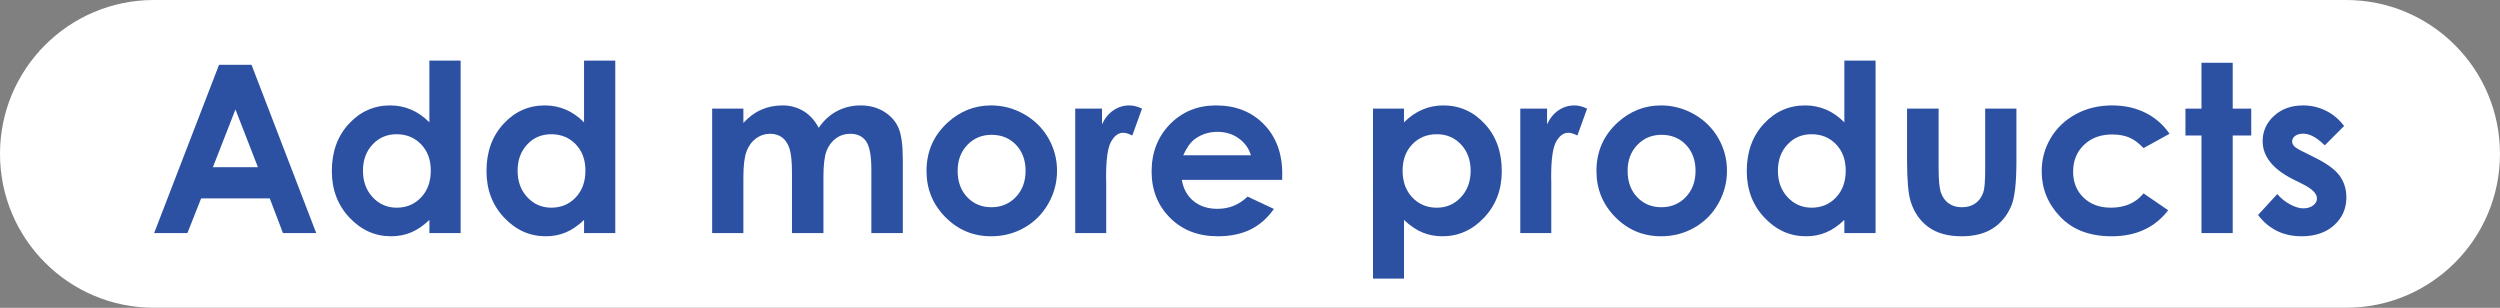 <?xml version="1.0" encoding="iso-8859-1"?>
<!-- Generator: Adobe Illustrator 16.0.0, SVG Export Plug-In . SVG Version: 6.00 Build 0)  -->
<!DOCTYPE svg PUBLIC "-//W3C//DTD SVG 1.1//EN" "http://www.w3.org/Graphics/SVG/1.1/DTD/svg11.dtd">
<svg version="1.1" id="&#x5716;&#x5C64;_1" xmlns="http://www.w3.org/2000/svg" xmlns:xlink="http://www.w3.org/1999/xlink" x="0px"
	 y="0px" width="106.718px" height="13.138px" viewBox="0 0 106.718 13.138" style="enable-background:new 0 0 106.718 13.138;"
	 xml:space="preserve">
<rect x="0" y="0" width="106.718" height="13.138" fill="#808080" stroke="none"/>
<g>
	<path style="fill:#FFFFFF;" d="M100.148,0H6.568C2.941,0,0,2.941,0,6.568c0,3.629,2.941,6.569,6.568,6.569h93.58
		c3.628,0,6.569-2.94,6.569-6.569C106.718,2.941,103.776,0,100.148,0z"/>
	<g>
		<g>
			<path style="fill:#2C50A2;" d="M9.35,2.767h1.387l2.762,7.183h-1.42L11.516,8.47H8.585L8,9.949H6.58L9.35,2.767z M10.051,4.671
				L9.088,7.137h1.922L10.051,4.671z"/>
			<path style="fill:#2C50A2;" d="M18.33,2.586h1.333v7.363H18.33V9.388c-0.26,0.247-0.521,0.426-0.783,0.534
				c-0.262,0.109-0.545,0.164-0.851,0.164c-0.687,0-1.279-0.266-1.78-0.799c-0.5-0.531-0.751-1.193-0.751-1.984
				c0-0.82,0.242-1.492,0.727-2.017S15.965,4.5,16.657,4.5c0.319,0,0.618,0.061,0.897,0.181s0.538,0.302,0.775,0.542V2.586z
				 M16.929,5.73c-0.412,0-0.755,0.146-1.026,0.438c-0.273,0.291-0.409,0.664-0.409,1.12c0,0.459,0.139,0.837,0.416,1.133
				s0.618,0.444,1.024,0.444c0.418,0,0.766-0.146,1.041-0.438c0.276-0.291,0.414-0.672,0.414-1.145c0-0.463-0.138-0.836-0.414-1.123
				C17.699,5.873,17.351,5.73,16.929,5.73z"/>
			<path style="fill:#2C50A2;" d="M24.932,2.586h1.333v7.363h-1.333V9.388c-0.26,0.247-0.521,0.426-0.783,0.534
				c-0.262,0.109-0.545,0.164-0.851,0.164c-0.687,0-1.279-0.266-1.78-0.799c-0.5-0.531-0.751-1.193-0.751-1.984
				c0-0.82,0.242-1.492,0.727-2.017S22.566,4.5,23.259,4.5c0.319,0,0.618,0.061,0.897,0.181s0.538,0.302,0.775,0.542V2.586z
				 M23.53,5.73c-0.412,0-0.755,0.146-1.026,0.438c-0.273,0.291-0.409,0.664-0.409,1.12c0,0.459,0.139,0.837,0.416,1.133
				s0.618,0.444,1.024,0.444c0.418,0,0.766-0.146,1.041-0.438c0.276-0.291,0.414-0.672,0.414-1.145c0-0.463-0.138-0.836-0.414-1.123
				C24.301,5.873,23.952,5.73,23.53,5.73z"/>
			<path style="fill:#2C50A2;" d="M30.4,4.637h1.333v0.61c0.228-0.251,0.481-0.438,0.76-0.562S33.076,4.5,33.404,4.5
				c0.332,0,0.633,0.082,0.899,0.244s0.481,0.4,0.646,0.713c0.211-0.313,0.471-0.551,0.779-0.713
				C36.035,4.582,36.372,4.5,36.736,4.5c0.379,0,0.711,0.088,0.998,0.264c0.286,0.176,0.492,0.405,0.617,0.688
				c0.126,0.283,0.188,0.743,0.188,1.382v3.115h-1.343V7.254c0-0.602-0.074-1.01-0.225-1.223c-0.15-0.214-0.375-0.32-0.674-0.32
				c-0.229,0-0.432,0.064-0.613,0.195c-0.18,0.131-0.314,0.311-0.402,0.539c-0.088,0.23-0.132,0.599-0.132,1.106v2.397h-1.343V7.376
				c0-0.476-0.035-0.819-0.105-1.032c-0.07-0.214-0.176-0.373-0.315-0.477s-0.31-0.156-0.509-0.156
				c-0.223,0-0.424,0.066-0.604,0.197c-0.181,0.133-0.317,0.316-0.406,0.555c-0.09,0.238-0.135,0.611-0.135,1.123v2.363H30.4V4.637z
				"/>
			<path style="fill:#2C50A2;" d="M42.305,4.5c0.502,0,0.973,0.125,1.414,0.376c0.44,0.251,0.785,0.591,1.032,1.021
				s0.371,0.894,0.371,1.392c0,0.501-0.124,0.97-0.374,1.406C44.5,9.131,44.16,9.472,43.73,9.717
				c-0.43,0.246-0.903,0.369-1.421,0.369c-0.762,0-1.412-0.271-1.95-0.813c-0.539-0.543-0.809-1.201-0.809-1.976
				c0-0.83,0.305-1.522,0.913-2.075C40.998,4.74,41.611,4.5,42.305,4.5z M42.326,5.755c-0.414,0-0.758,0.144-1.034,0.433
				c-0.275,0.287-0.413,0.656-0.413,1.105c0,0.463,0.137,0.836,0.408,1.123c0.272,0.287,0.617,0.43,1.035,0.43
				c0.417,0,0.764-0.145,1.041-0.435s0.416-0.663,0.416-1.118s-0.137-0.826-0.408-1.111C43.099,5.897,42.75,5.755,42.326,5.755z"/>
			<path style="fill:#2C50A2;" d="M45.898,4.637h1.143v0.669c0.123-0.264,0.288-0.464,0.493-0.601S47.964,4.5,48.208,4.5
				c0.173,0,0.353,0.045,0.542,0.137l-0.415,1.147c-0.156-0.078-0.284-0.117-0.386-0.117c-0.205,0-0.379,0.127-0.52,0.381
				c-0.143,0.254-0.213,0.752-0.213,1.494l0.005,0.259v2.148h-1.323V4.637z"/>
			<path style="fill:#2C50A2;" d="M54.731,7.679h-4.282c0.063,0.378,0.227,0.678,0.496,0.901c0.268,0.223,0.611,0.334,1.027,0.334
				c0.498,0,0.926-0.174,1.284-0.522l1.123,0.527c-0.28,0.397-0.615,0.69-1.006,0.882c-0.391,0.189-0.854,0.285-1.392,0.285
				c-0.834,0-1.512-0.263-2.036-0.789c-0.524-0.525-0.786-1.184-0.786-1.975c0-0.811,0.262-1.483,0.783-2.02
				C50.467,4.768,51.121,4.5,51.909,4.5c0.837,0,1.517,0.268,2.041,0.803c0.524,0.536,0.786,1.243,0.786,2.122L54.731,7.679z
				 M53.398,6.629c-0.088-0.297-0.262-0.537-0.521-0.723c-0.259-0.186-0.56-0.278-0.902-0.278c-0.371,0-0.697,0.104-0.978,0.313
				c-0.177,0.13-0.339,0.36-0.489,0.688H53.398z"/>
			<path style="fill:#2C50A2;" d="M59.932,4.637v0.586c0.24-0.24,0.502-0.422,0.781-0.542S61.293,4.5,61.611,4.5
				c0.693,0,1.283,0.262,1.768,0.786s0.728,1.196,0.728,2.017c0,0.791-0.251,1.453-0.752,1.984
				c-0.501,0.533-1.095,0.799-1.782,0.799c-0.307,0-0.591-0.055-0.854-0.164c-0.264-0.108-0.526-0.287-0.786-0.534v2.505h-1.323
				V4.637H59.932z M61.333,5.73c-0.42,0-0.769,0.143-1.045,0.43s-0.415,0.66-0.415,1.123c0,0.473,0.139,0.854,0.415,1.145
				c0.276,0.292,0.625,0.438,1.045,0.438c0.407,0,0.749-0.148,1.028-0.444c0.277-0.296,0.417-0.674,0.417-1.133
				c0-0.456-0.137-0.829-0.41-1.12C62.095,5.876,61.75,5.73,61.333,5.73z"/>
			<path style="fill:#2C50A2;" d="M64.897,4.637h1.143v0.669c0.124-0.264,0.288-0.464,0.493-0.601S66.963,4.5,67.207,4.5
				c0.172,0,0.354,0.045,0.542,0.137l-0.415,1.147c-0.156-0.078-0.285-0.117-0.386-0.117c-0.205,0-0.378,0.127-0.521,0.381
				c-0.141,0.254-0.212,0.752-0.212,1.494l0.005,0.259v2.148h-1.323V4.637z"/>
			<path style="fill:#2C50A2;" d="M70.903,4.5c0.501,0,0.973,0.125,1.413,0.376c0.441,0.251,0.785,0.591,1.033,1.021
				s0.371,0.894,0.371,1.392c0,0.501-0.125,0.97-0.373,1.406c-0.25,0.437-0.589,0.777-1.019,1.022
				c-0.43,0.246-0.903,0.369-1.421,0.369c-0.762,0-1.412-0.271-1.951-0.813c-0.538-0.543-0.808-1.201-0.808-1.976
				c0-0.83,0.304-1.522,0.913-2.075C69.596,4.74,70.21,4.5,70.903,4.5z M70.926,5.755c-0.414,0-0.76,0.144-1.035,0.433
				c-0.275,0.287-0.413,0.656-0.413,1.105c0,0.463,0.136,0.836,0.408,1.123s0.617,0.43,1.034,0.43c0.418,0,0.766-0.145,1.043-0.435
				c0.276-0.29,0.415-0.663,0.415-1.118s-0.136-0.826-0.408-1.111C71.697,5.897,71.35,5.755,70.926,5.755z"/>
			<path style="fill:#2C50A2;" d="M78.73,2.586h1.333v7.363H78.73V9.388c-0.26,0.247-0.521,0.426-0.783,0.534
				c-0.262,0.109-0.545,0.164-0.851,0.164c-0.687,0-1.279-0.266-1.78-0.799c-0.5-0.531-0.751-1.193-0.751-1.984
				c0-0.82,0.242-1.492,0.727-2.017S76.365,4.5,77.058,4.5c0.319,0,0.618,0.061,0.897,0.181s0.538,0.302,0.775,0.542V2.586z
				 M77.329,5.73c-0.412,0-0.755,0.146-1.026,0.438c-0.273,0.291-0.409,0.664-0.409,1.12c0,0.459,0.139,0.837,0.416,1.133
				s0.618,0.444,1.024,0.444c0.418,0,0.766-0.146,1.041-0.438c0.276-0.291,0.414-0.672,0.414-1.145c0-0.463-0.138-0.836-0.414-1.123
				C78.1,5.873,77.751,5.73,77.329,5.73z"/>
			<path style="fill:#2C50A2;" d="M81.406,4.637h1.348v2.559c0,0.498,0.034,0.844,0.103,1.037c0.069,0.194,0.179,0.345,0.331,0.452
				c0.151,0.107,0.338,0.161,0.561,0.161c0.221,0,0.41-0.053,0.564-0.158c0.155-0.106,0.271-0.262,0.346-0.467
				c0.055-0.152,0.083-0.48,0.083-0.981V4.637h1.333v2.251c0,0.928-0.073,1.563-0.22,1.904c-0.179,0.417-0.442,0.736-0.791,0.96
				c-0.349,0.223-0.791,0.334-1.328,0.334c-0.583,0-1.054-0.131-1.413-0.391c-0.36-0.26-0.613-0.623-0.76-1.089
				c-0.104-0.322-0.156-0.908-0.156-1.758V4.637z"/>
			<path style="fill:#2C50A2;" d="M92.612,5.711l-1.11,0.61c-0.208-0.218-0.414-0.37-0.617-0.454
				c-0.204-0.084-0.443-0.127-0.717-0.127c-0.498,0-0.902,0.148-1.21,0.446s-0.462,0.679-0.462,1.144
				c0,0.451,0.148,0.82,0.445,1.105c0.296,0.287,0.686,0.43,1.168,0.43c0.596,0,1.061-0.203,1.393-0.61l1.052,0.72
				c-0.569,0.74-1.374,1.111-2.412,1.111c-0.935,0-1.666-0.277-2.194-0.83c-0.529-0.553-0.794-1.201-0.794-1.943
				c0-0.514,0.128-0.988,0.386-1.421s0.616-0.772,1.076-1.021C89.076,4.623,89.592,4.5,90.161,4.5c0.527,0,1.001,0.105,1.421,0.314
				C92.002,5.025,92.346,5.324,92.612,5.711z"/>
			<path style="fill:#2C50A2;" d="M93.975,2.679h1.333v1.958h0.791v1.147h-0.791v4.165h-1.333V5.784h-0.684V4.637h0.684V2.679z"/>
			<path style="fill:#2C50A2;" d="M100.063,5.379l-0.825,0.825c-0.336-0.332-0.64-0.498-0.913-0.498
				c-0.149,0-0.267,0.032-0.352,0.095c-0.085,0.064-0.127,0.143-0.127,0.237c0,0.071,0.026,0.138,0.081,0.198
				c0.053,0.06,0.186,0.143,0.397,0.246l0.488,0.244c0.515,0.254,0.868,0.513,1.06,0.776s0.288,0.573,0.288,0.928
				c0,0.472-0.173,0.866-0.521,1.182c-0.346,0.315-0.811,0.474-1.394,0.474c-0.774,0-1.394-0.303-1.855-0.908l0.82-0.894
				c0.156,0.183,0.339,0.329,0.55,0.442c0.209,0.111,0.396,0.168,0.559,0.168c0.176,0,0.317-0.043,0.425-0.127
				s0.161-0.182,0.161-0.293c0-0.205-0.193-0.405-0.581-0.601l-0.449-0.225c-0.859-0.433-1.289-0.976-1.289-1.626
				c0-0.42,0.162-0.779,0.485-1.076C97.396,4.648,97.811,4.5,98.315,4.5c0.345,0,0.67,0.076,0.974,0.227
				C99.594,4.879,99.852,5.096,100.063,5.379z"/>
		</g>
	</g>
</g>
</svg>
